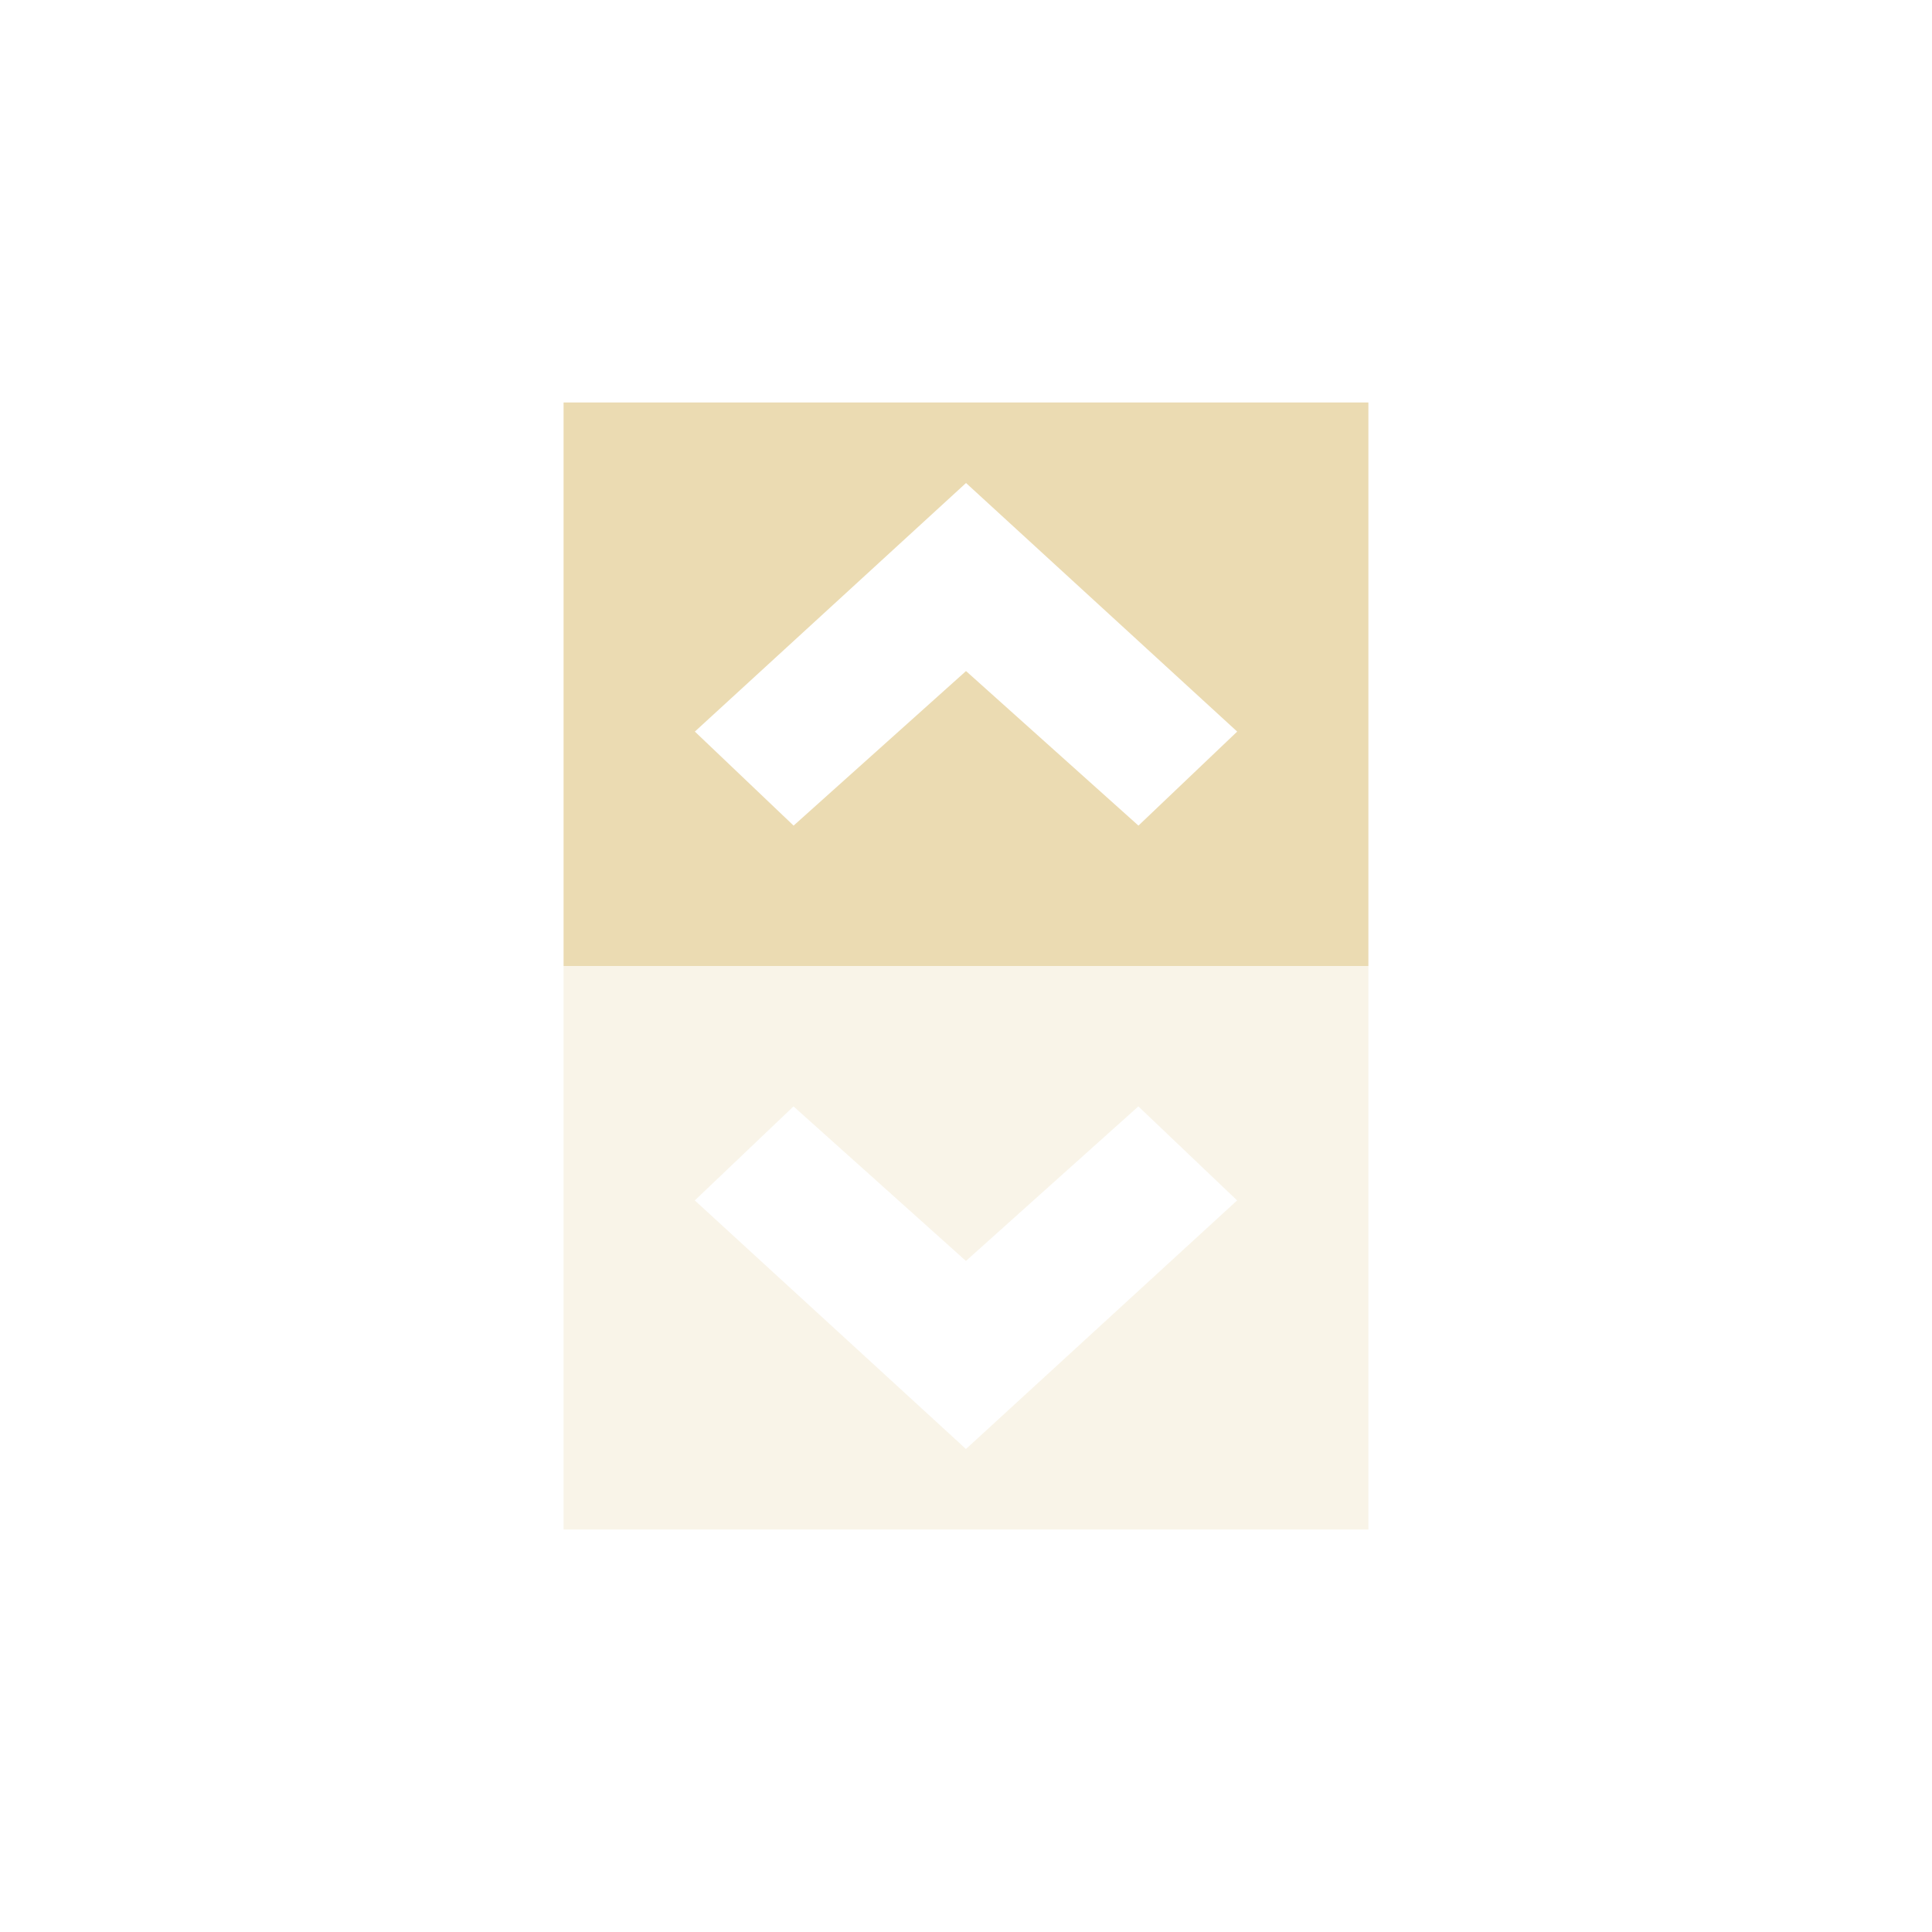 <svg width="24" height="24" version="1.1" viewBox="0 0 24 24" xmlns="http://www.w3.org/2000/svg">
  <defs>
    <style type="text/css">.ColorScheme-Text {
        color: #ebdbb2;
      }</style>
  </defs>
  <g transform="matrix(1.018 0 0 1 1.802 2)" fill="#ebdbb2" stroke-width=".927">
    <path class="ColorScheme-Text" d="m5.107 10v7h9.821v-7zm2.806 1.744 2.104 1.92 2.104-1.92 1.205 1.168-3.309 3.088-3.309-3.088z" opacity=".3"/>
    <path class="ColorScheme-Text" d="m5.107 3v7h9.821v-7zm4.911 1 3.309 3.088-1.205 1.168-2.104-1.92-2.104 1.92-1.205-1.168z"/>
  </g>
</svg>
